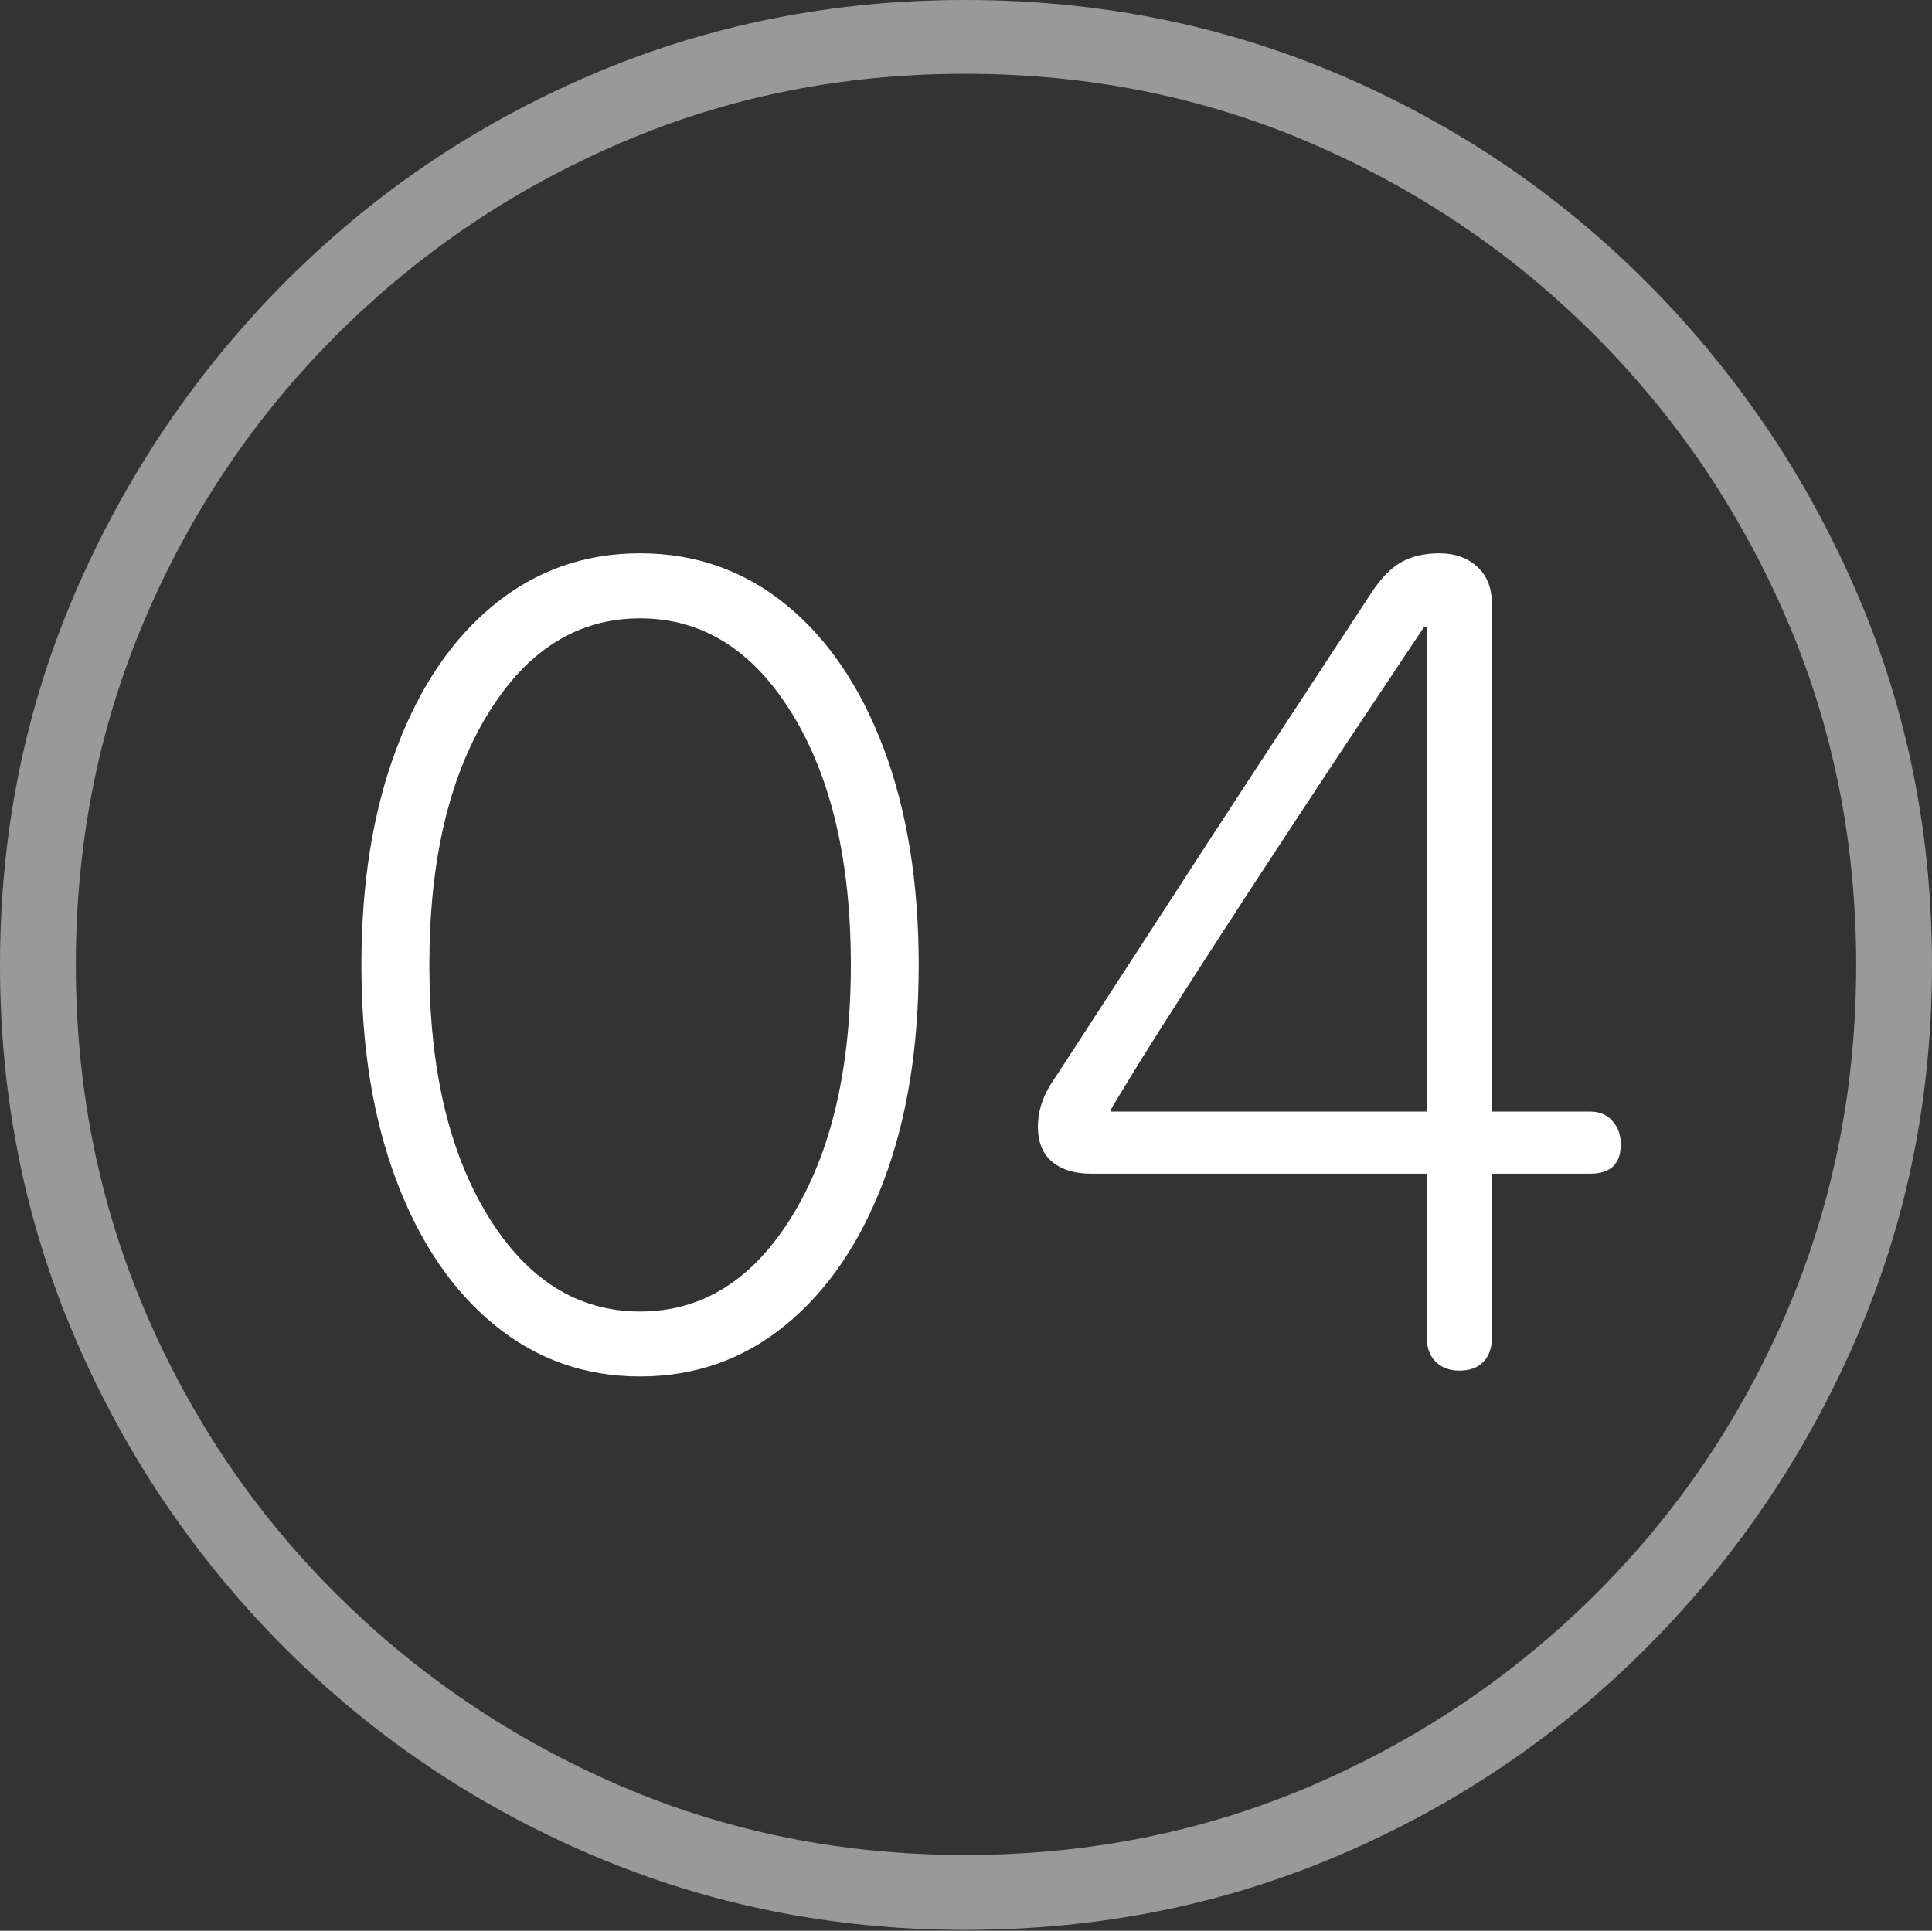 <?xml version="1.0" encoding="UTF-8"?>
<!--Generator: Apple Native CoreSVG 175-->
<!DOCTYPE svg
PUBLIC "-//W3C//DTD SVG 1.1//EN"
       "http://www.w3.org/Graphics/SVG/1.1/DTD/svg11.dtd">
<svg version="1.1" xmlns="http://www.w3.org/2000/svg" xmlns:xlink="http://www.w3.org/1999/xlink" width="19.16" height="19.15">
 <rect width="100%" height="100%" fill="#333333" stroke="none"/>
 <g>
  <rect height="19.15" opacity="0" width="19.16" x="0" y="0"/>
  <path d="M9.57 19.141Q11.553 19.141 13.286 18.398Q15.02 17.656 16.338 16.333Q17.656 15.01 18.408 13.276Q19.16 11.543 19.16 9.57Q19.16 7.598 18.408 5.864Q17.656 4.131 16.338 2.808Q15.02 1.484 13.286 0.742Q11.553 0 9.57 0Q7.598 0 5.864 0.742Q4.131 1.484 2.817 2.808Q1.504 4.131 0.752 5.864Q0 7.598 0 9.57Q0 11.543 0.747 13.276Q1.494 15.01 2.812 16.333Q4.131 17.656 5.869 18.398Q7.607 19.141 9.57 19.141ZM9.57 18.398Q7.744 18.398 6.147 17.71Q4.551 17.021 3.335 15.81Q2.119 14.6 1.436 12.998Q0.752 11.396 0.752 9.57Q0.752 7.744 1.436 6.143Q2.119 4.541 3.335 3.325Q4.551 2.109 6.147 1.421Q7.744 0.732 9.57 0.732Q11.406 0.732 13.003 1.421Q14.6 2.109 15.815 3.325Q17.031 4.541 17.72 6.143Q18.408 7.744 18.408 9.57Q18.408 11.396 17.725 12.998Q17.041 14.6 15.825 15.81Q14.609 17.021 13.008 17.71Q11.406 18.398 9.57 18.398Z" fill="rgba(255,255,255,0.5)"/>
  <path d="M6.348 13.652Q7.168 13.652 7.793 13.14Q8.418 12.627 8.765 11.709Q9.111 10.791 9.111 9.57Q9.111 8.35 8.765 7.427Q8.418 6.504 7.793 5.996Q7.168 5.488 6.348 5.488Q5.527 5.488 4.902 5.996Q4.277 6.504 3.931 7.427Q3.584 8.35 3.584 9.57Q3.584 10.791 3.931 11.709Q4.277 12.627 4.902 13.14Q5.527 13.652 6.348 13.652ZM6.348 13.008Q5.42 13.008 4.839 12.06Q4.258 11.113 4.258 9.57Q4.258 8.027 4.839 7.08Q5.42 6.133 6.348 6.133Q7.275 6.133 7.856 7.08Q8.438 8.027 8.438 9.57Q8.438 11.113 7.856 12.06Q7.275 13.008 6.348 13.008ZM14.473 13.594Q14.629 13.594 14.712 13.506Q14.795 13.418 14.795 13.271L14.795 11.641L15.771 11.641Q16.074 11.641 16.074 11.348Q16.074 11.211 15.991 11.118Q15.908 11.025 15.771 11.025L14.795 11.025L14.795 5.986Q14.795 5.752 14.648 5.62Q14.502 5.488 14.277 5.488Q14.053 5.488 13.896 5.576Q13.74 5.664 13.594 5.889Q13.301 6.338 12.871 6.992Q12.441 7.646 11.977 8.359Q11.514 9.072 11.099 9.712Q10.684 10.352 10.41 10.771Q10.352 10.869 10.322 10.972Q10.293 11.074 10.293 11.172Q10.293 11.406 10.435 11.523Q10.576 11.641 10.82 11.641L14.15 11.641L14.15 13.271Q14.15 13.418 14.238 13.506Q14.326 13.594 14.473 13.594ZM14.15 11.025L11.016 11.025L11.016 11.006Q11.182 10.723 11.484 10.244Q11.787 9.766 12.158 9.194Q12.529 8.623 12.905 8.052Q13.281 7.48 13.604 6.997Q13.926 6.514 14.121 6.221L14.15 6.221Z" fill="#ffffff"/>
 </g>
</svg>
